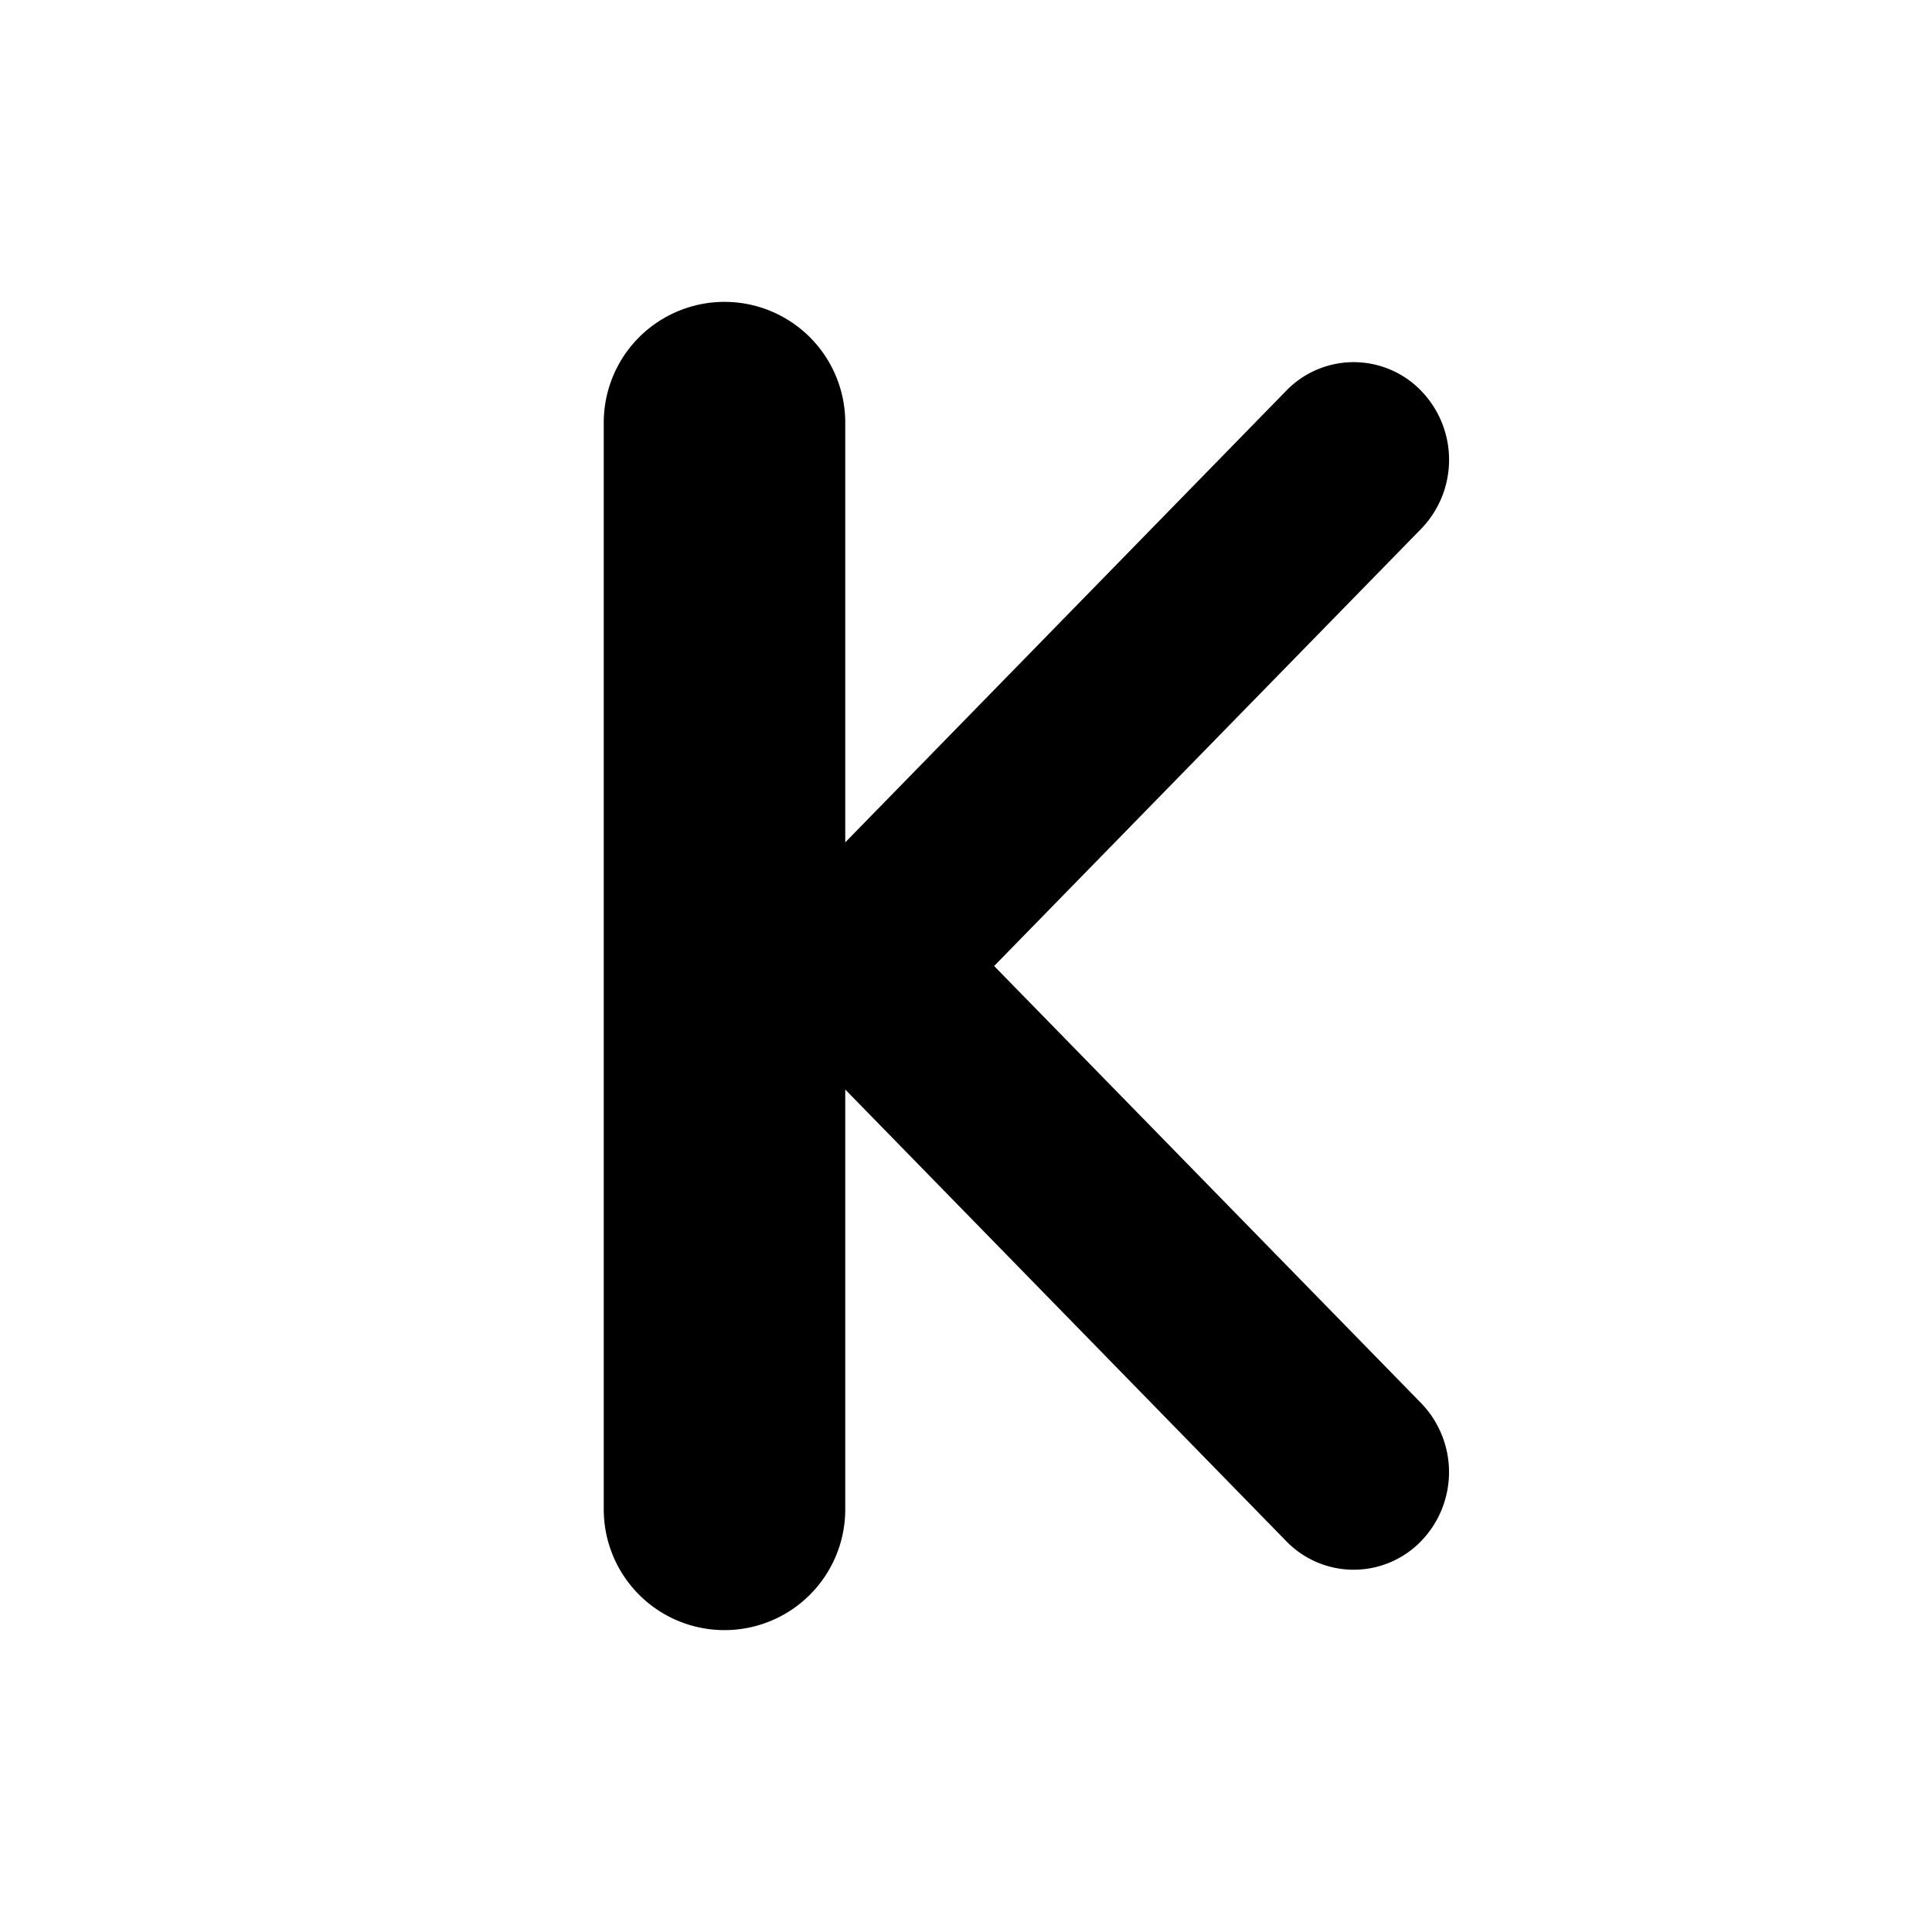 <svg t="1744687494428" class="icon" viewBox="0 0 1024 1024" version="1.1" xmlns="http://www.w3.org/2000/svg" p-id="11076" width="200" height="200"><path d="M448 577.536V800a64 64 0 0 1-128 0v-576a64 64 0 1 1 128 0v222.464l233.728-239.36a49.728 49.728 0 0 1 71.488 0 52.608 52.608 0 0 1 0 73.216L526.912 512l226.304 231.68a52.608 52.608 0 0 1 0 73.152 49.728 49.728 0 0 1-71.488 0L448 577.472z" fill="#000000" p-id="11077"></path></svg>